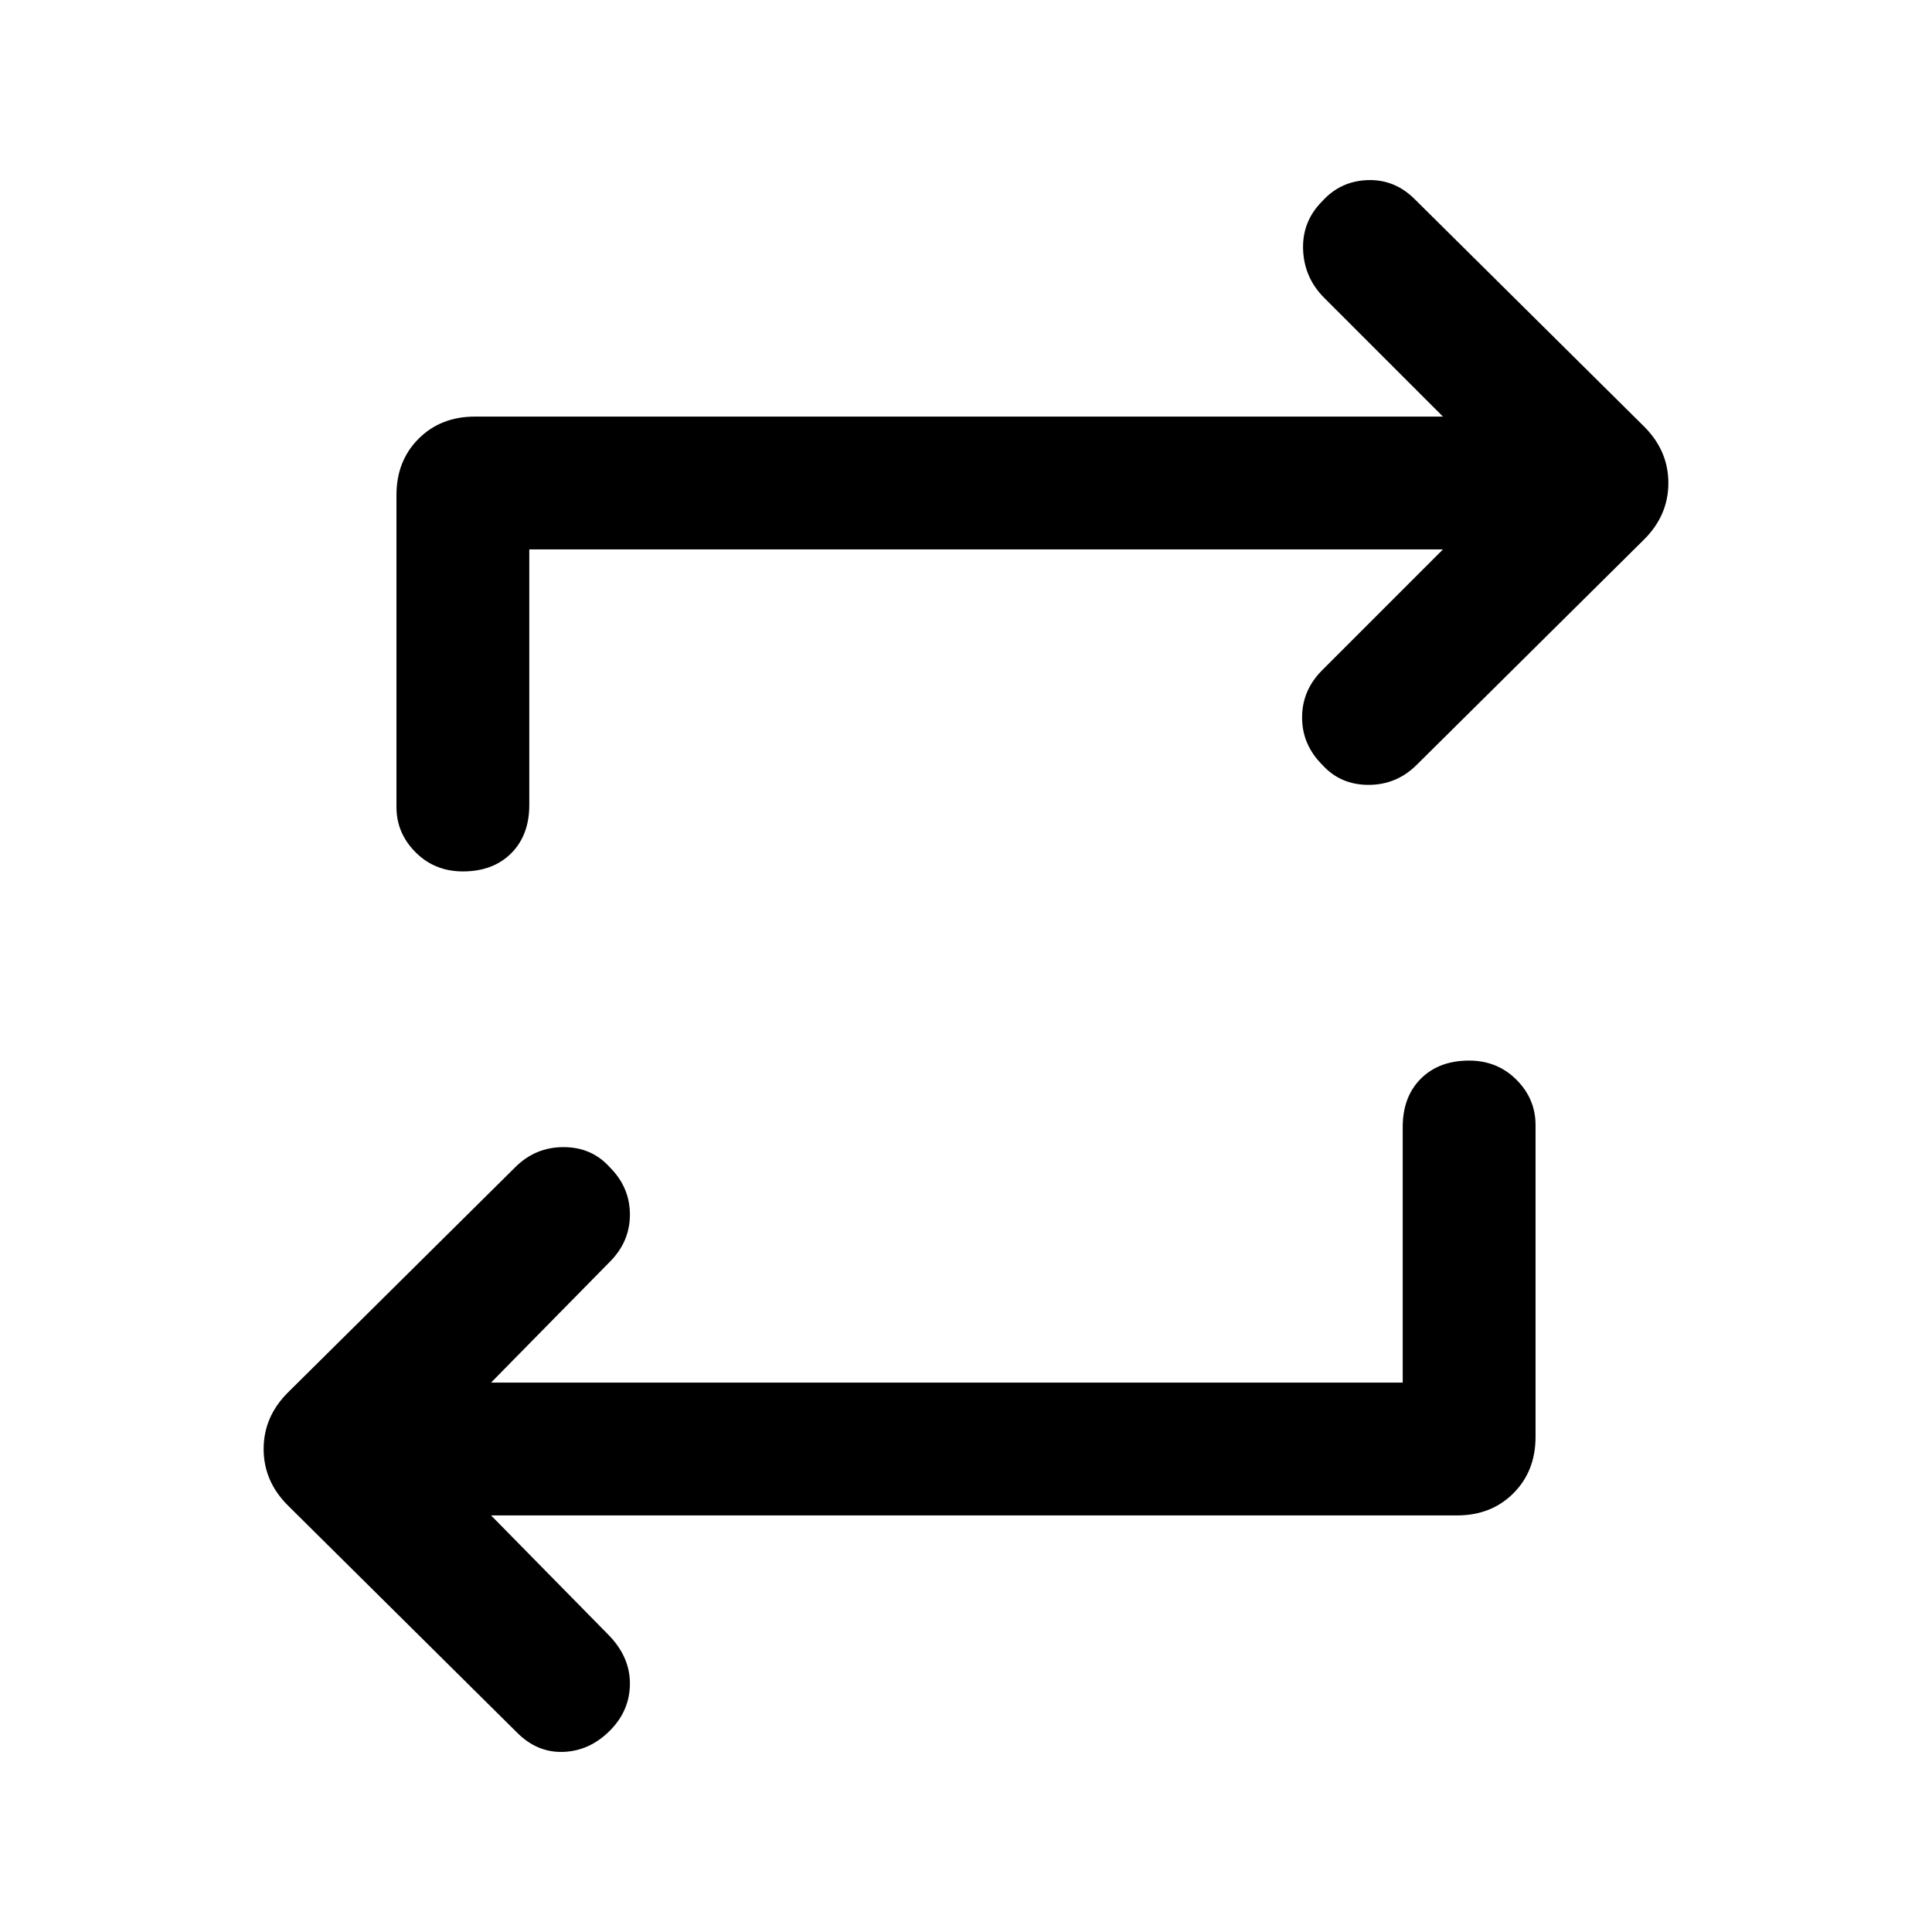 <svg xmlns="http://www.w3.org/2000/svg" height="48" width="48"><path d="M34.85 34.35V28Q34.85 27.25 35.3 26.8Q35.75 26.35 36.5 26.35Q37.2 26.35 37.675 26.825Q38.15 27.3 38.15 27.95V35.7Q38.15 36.55 37.6 37.1Q37.05 37.65 36.2 37.65H12.2L15.1 40.6Q15.65 41.15 15.65 41.825Q15.65 42.5 15.15 43Q14.65 43.5 14 43.525Q13.35 43.55 12.85 43.05L7.15 37.4Q6.55 36.8 6.55 36Q6.55 35.2 7.15 34.6L12.8 29Q13.3 28.5 14 28.5Q14.7 28.5 15.15 29Q15.65 29.5 15.65 30.175Q15.65 30.85 15.15 31.35L12.2 34.35ZM13.15 13.65V20Q13.15 20.75 12.7 21.2Q12.25 21.65 11.5 21.65Q10.8 21.65 10.325 21.175Q9.85 20.7 9.85 20.05V12.3Q9.85 11.45 10.4 10.9Q10.95 10.35 11.8 10.35H35.85L32.9 7.4Q32.4 6.9 32.375 6.2Q32.35 5.5 32.85 5Q33.3 4.5 33.975 4.475Q34.65 4.45 35.15 4.95L40.85 10.6Q41.45 11.2 41.45 12Q41.45 12.8 40.85 13.4L35.2 19Q34.7 19.5 34 19.5Q33.3 19.5 32.85 19Q32.35 18.5 32.35 17.825Q32.35 17.15 32.85 16.65L35.85 13.65Z"/></svg>